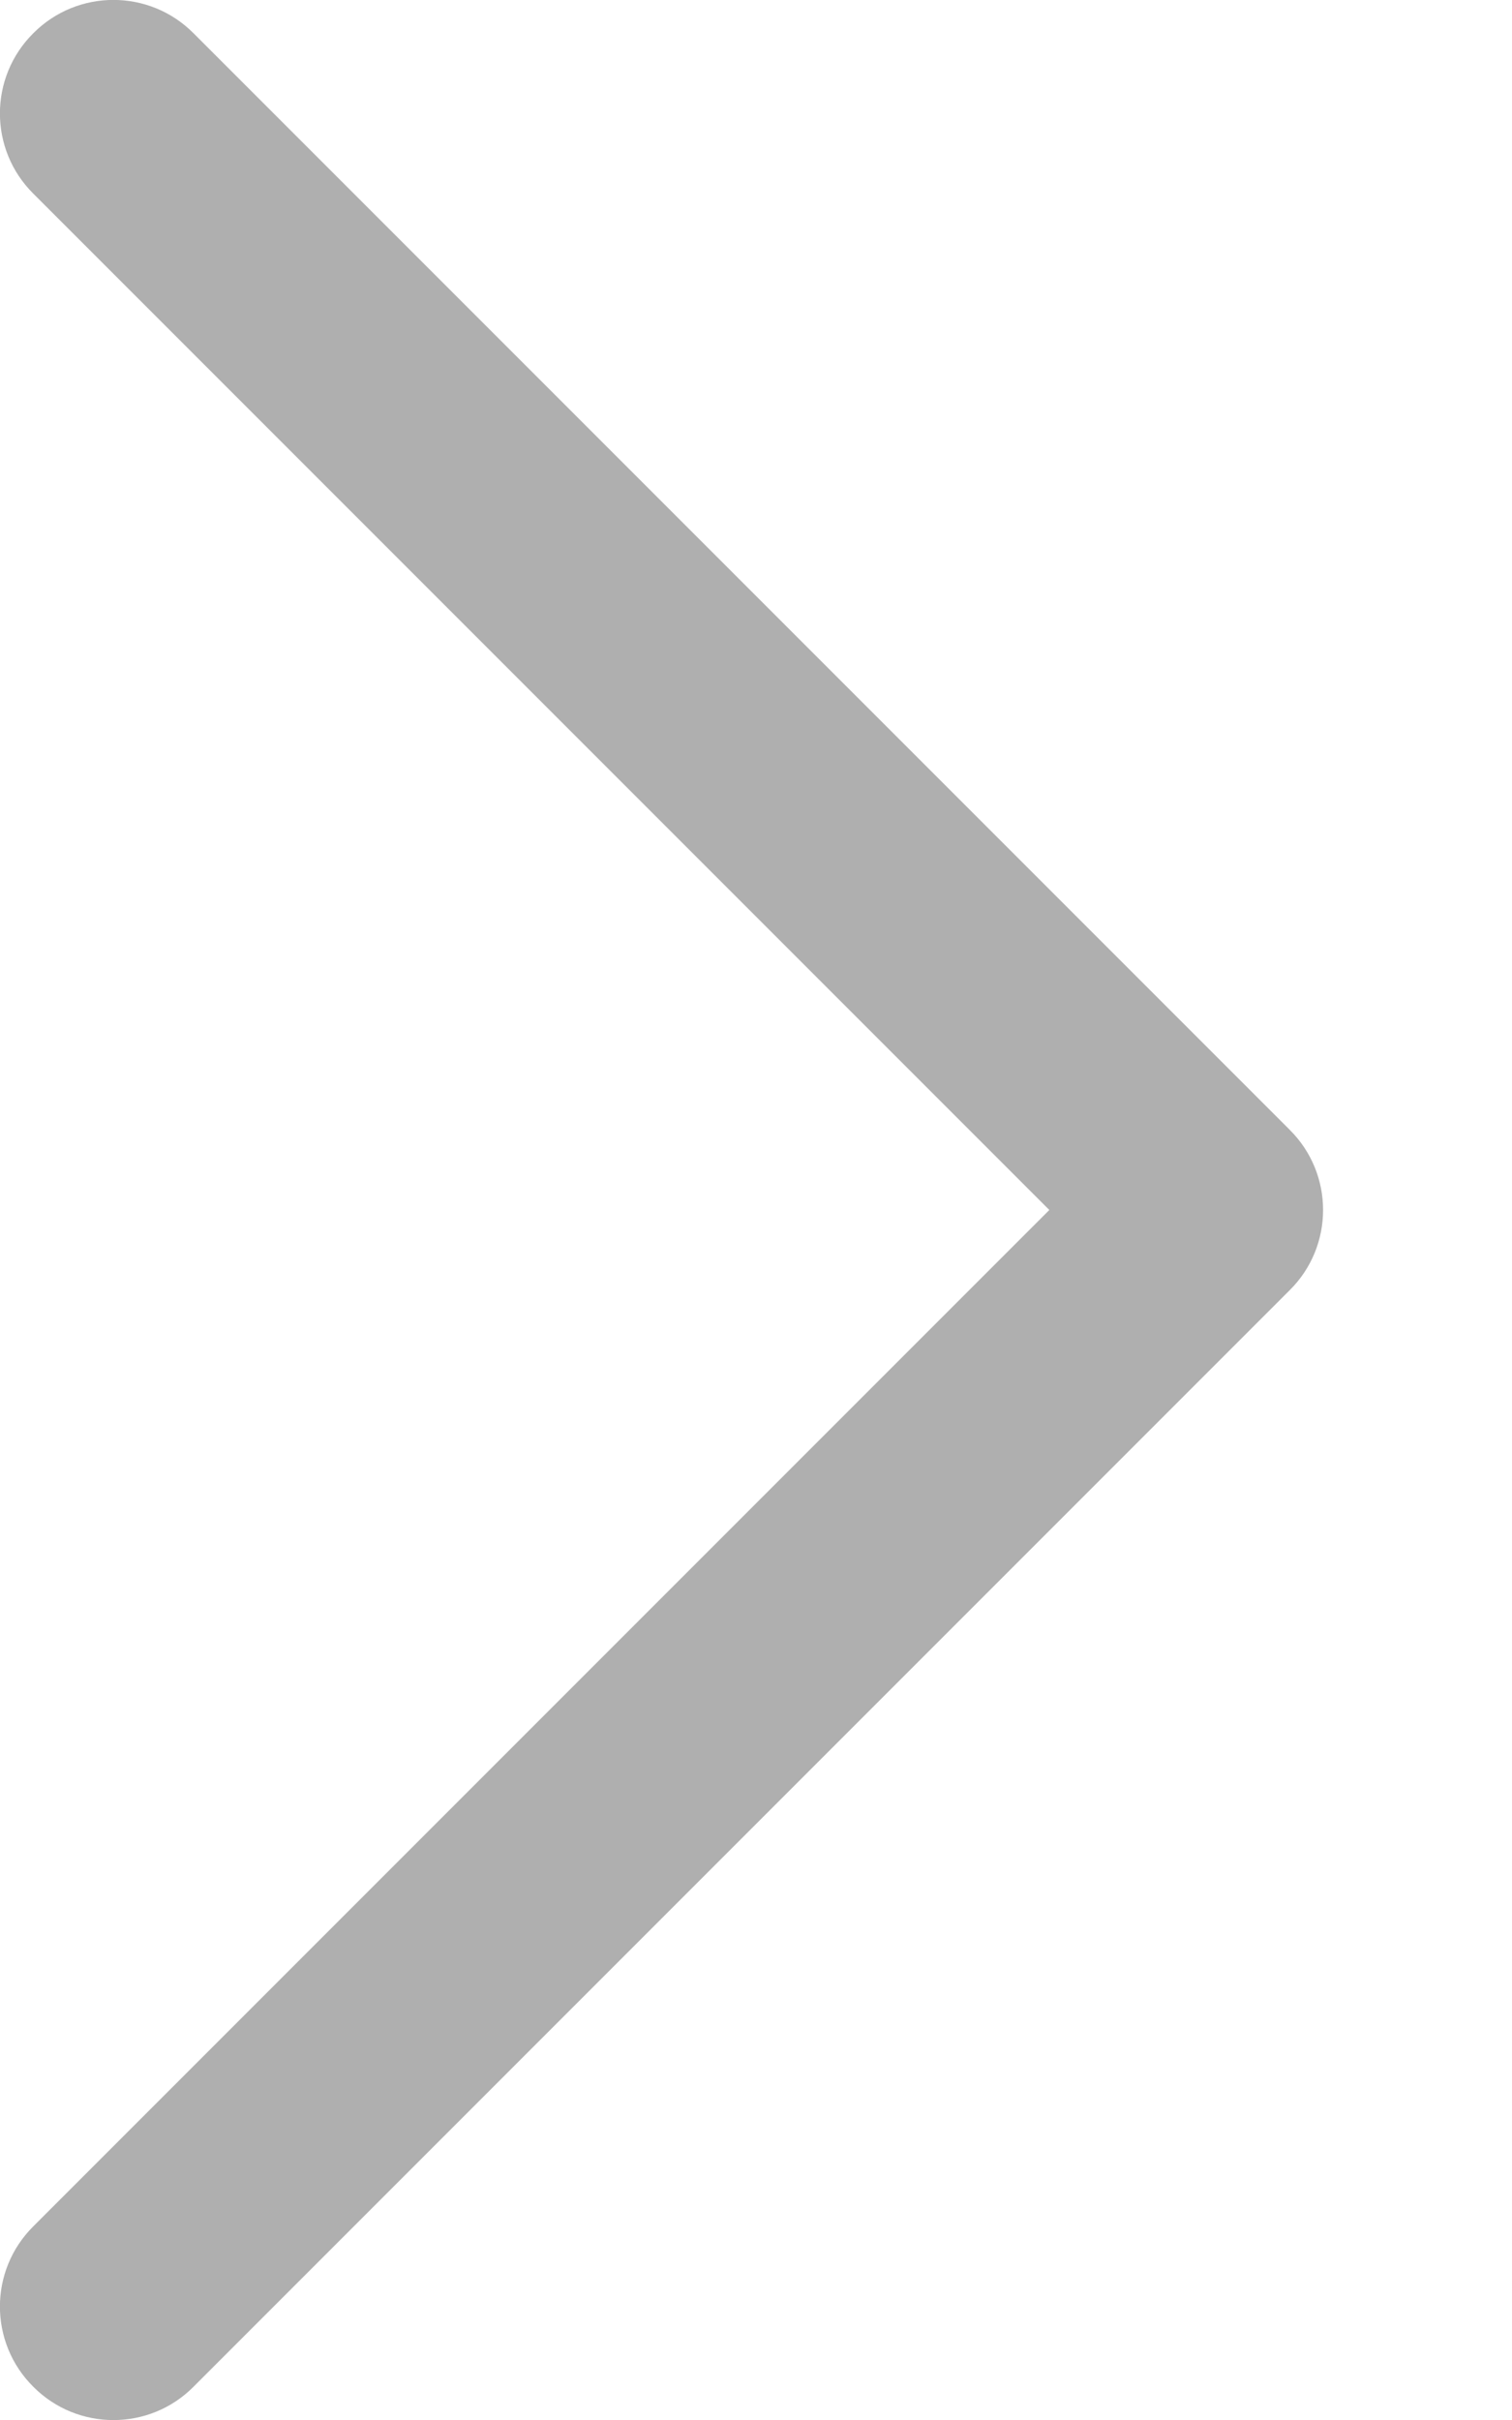 <svg width="5" height="8" viewBox="0 0 5 8" fill="none" xmlns="http://www.w3.org/2000/svg">
                        <path d="M0.11 0.11C-0.037 0.256 -0.037 0.494 0.11 0.64L3.47 4L0.11 7.36C-0.037 7.506 -0.037 7.744 0.11 7.89C0.256 8.037 0.494 8.037 0.64 7.89L4.265 4.265C4.412 4.119 4.412 3.881 4.265 3.735L0.64 0.11C0.494 -0.037 0.256 -0.037 0.11 0.11Z" fill="#AFAFAF"></path>
                    </svg>